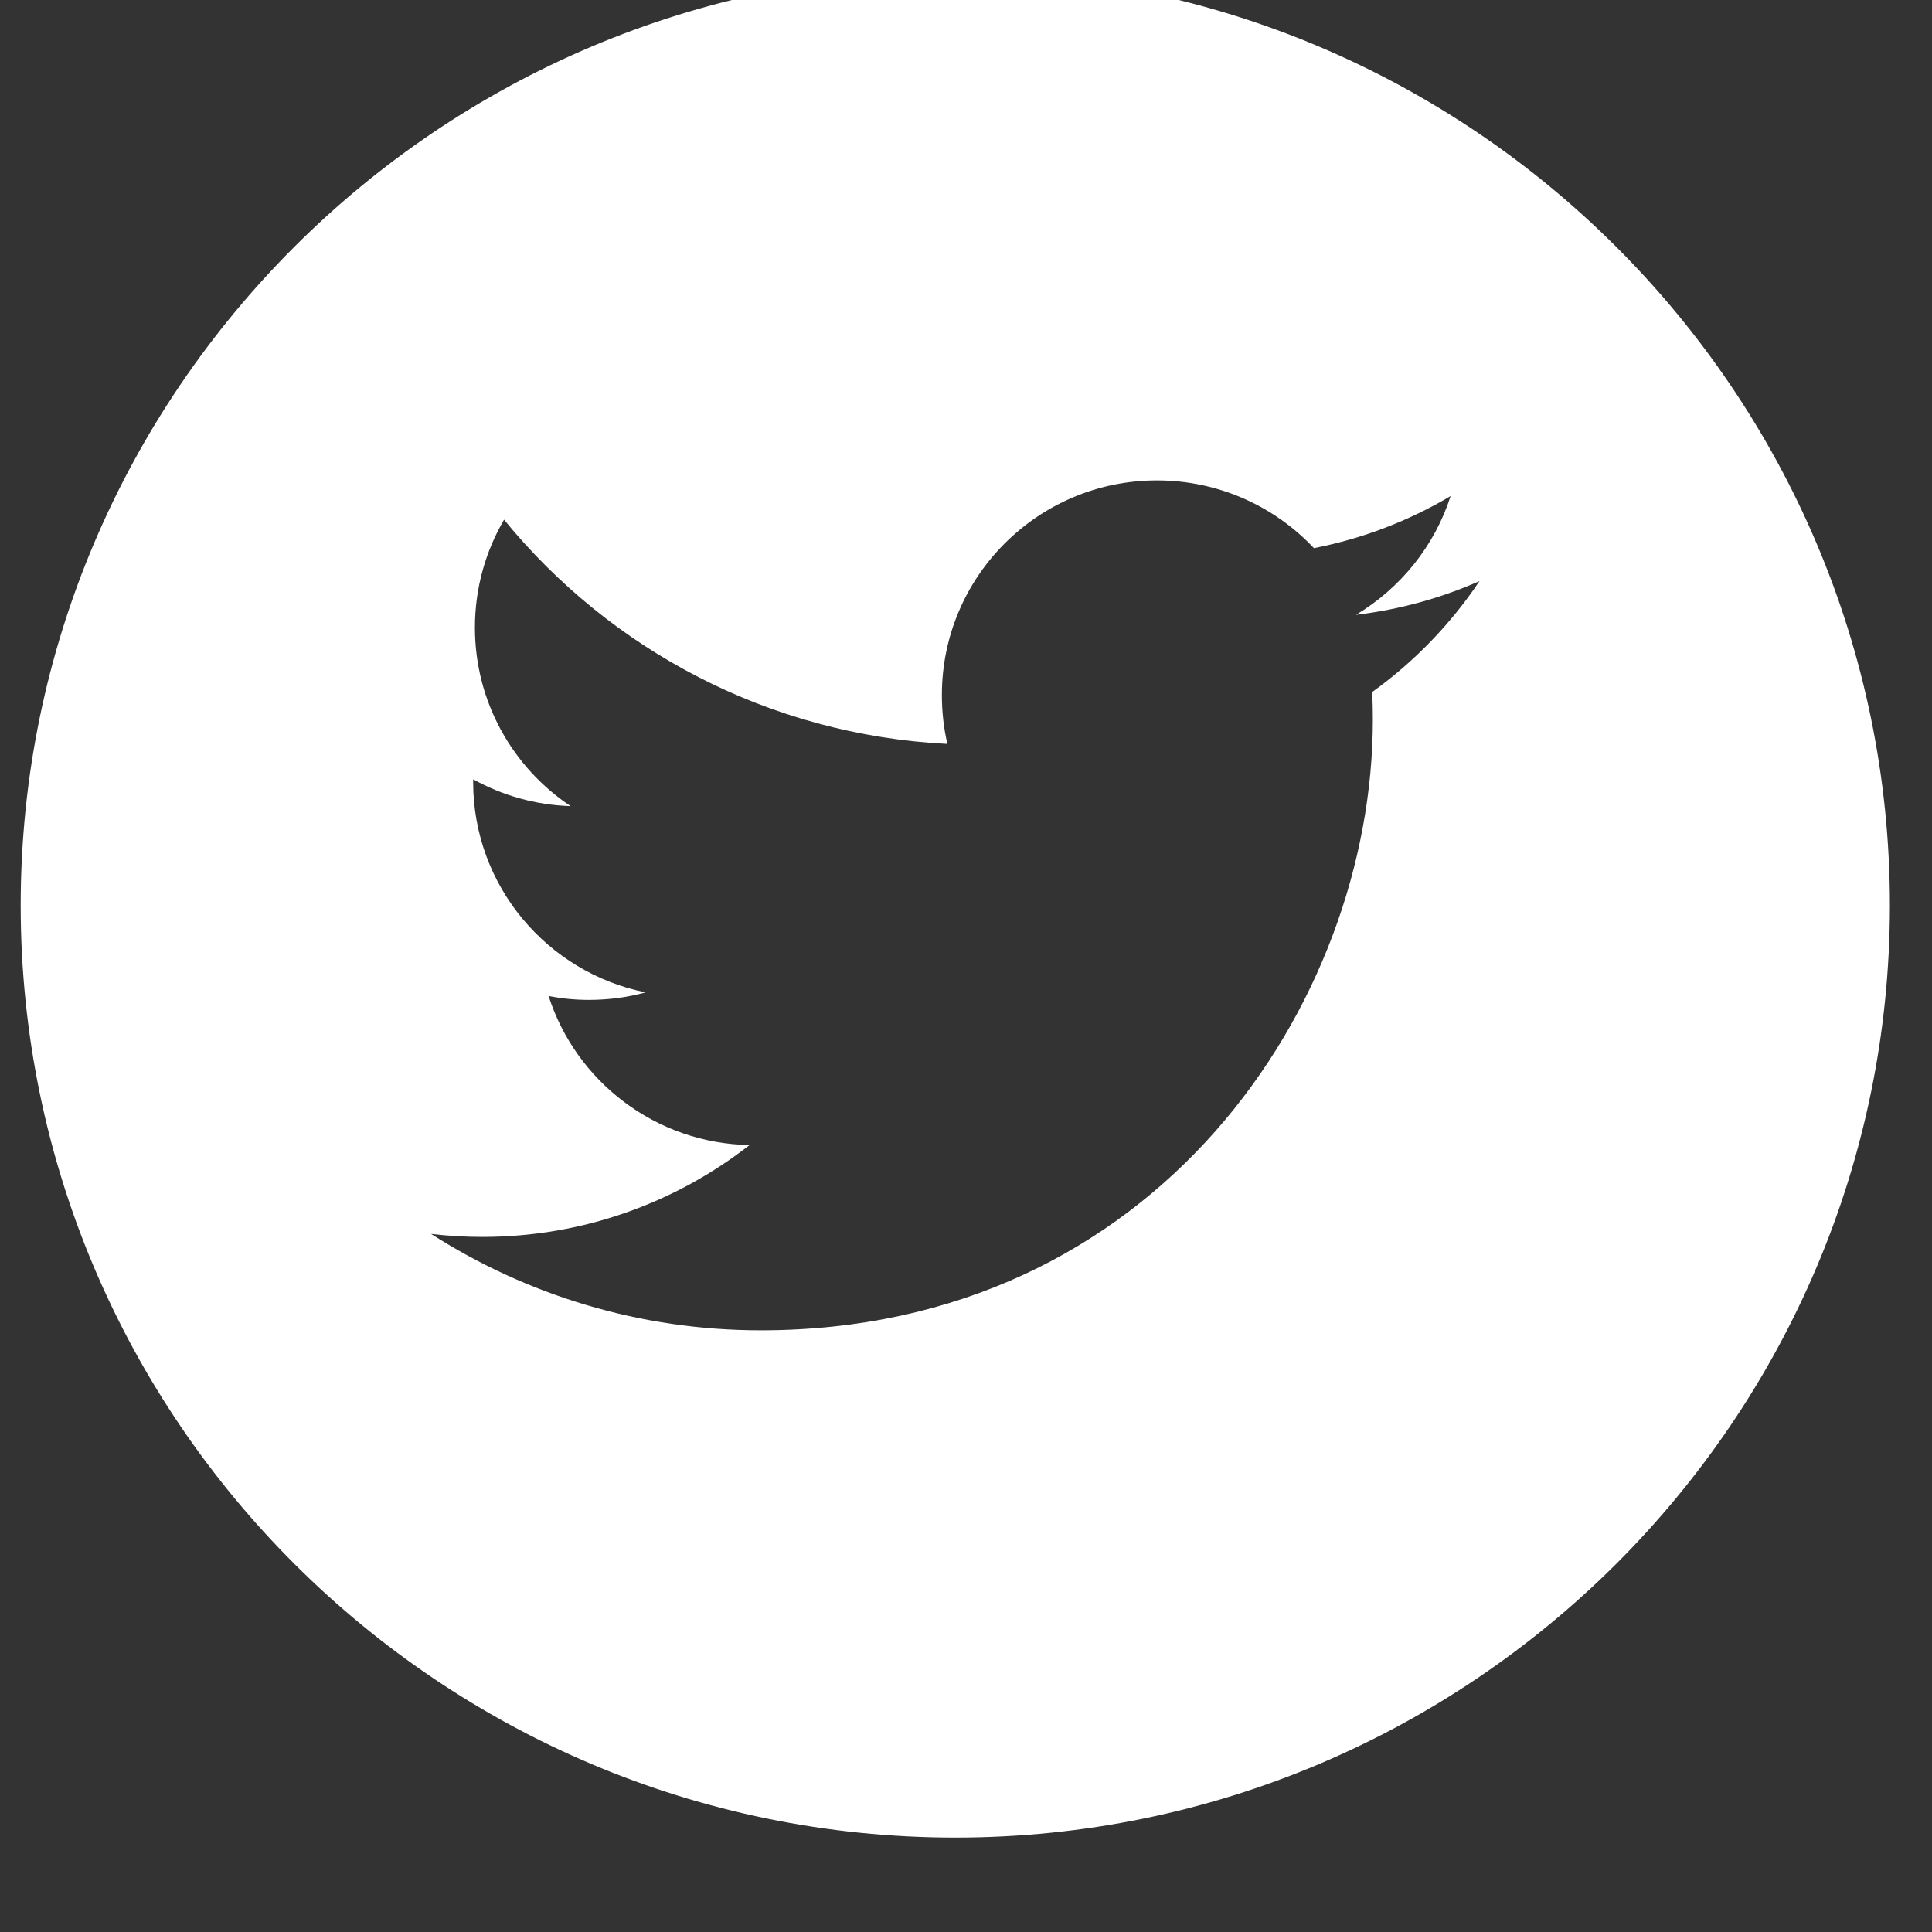<?xml version="1.0" encoding="UTF-8" standalone="no"?>
<!DOCTYPE svg PUBLIC "-//W3C//DTD SVG 1.1//EN" "http://www.w3.org/Graphics/SVG/1.1/DTD/svg11.dtd">
<svg id="main" width="100%" height="100%" viewBox="0 0 31 31" version="1.1" xmlns="http://www.w3.org/2000/svg" xmlns:xlink="http://www.w3.org/1999/xlink" xml:space="preserve" xmlns:serif="http://www.serif.com/" style="fill-rule:evenodd;clip-rule:evenodd;stroke-linejoin:round;stroke-miterlimit:2;">
    <rect x="0" y="0" width="31" height="31" fill="#333333" stroke="none"/>
    <g transform="matrix(1,0,0,1,-5165,-6791)">
        <g transform="matrix(1,0,0,7.407,4745.69,-654.929)">
            <g id="tweet" transform="matrix(0.75,0,0,0.101,231.389,1000.45)">
                <path d="M270.999,47.004C259.974,47.004 251.004,55.974 251.004,66.999C251.004,78.024 259.974,86.994 270.999,86.994C282.024,86.994 290.994,78.024 290.994,66.999C290.994,55.974 282.024,47.004 270.999,47.004ZM279.919,62.423C279.928,62.621 279.932,62.821 279.932,63.02C279.932,69.102 275.304,76.114 266.838,76.114C264.239,76.114 261.819,75.352 259.783,74.046C260.143,74.089 260.51,74.111 260.881,74.111C263.038,74.111 265.021,73.374 266.597,72.141C264.583,72.104 262.883,70.773 262.298,68.944C262.578,68.999 262.867,69.027 263.163,69.027C263.582,69.027 263.99,68.971 264.375,68.866C262.27,68.443 260.684,66.583 260.684,64.354C260.684,64.335 260.684,64.315 260.685,64.296C261.305,64.64 262.015,64.848 262.769,64.871C261.535,64.047 260.722,62.638 260.722,61.042C260.722,60.197 260.949,59.407 261.345,58.727C263.614,61.512 267.006,63.343 270.83,63.537C270.751,63.199 270.712,62.849 270.712,62.487C270.712,59.946 272.772,57.885 275.313,57.885C276.637,57.885 277.833,58.444 278.672,59.338C279.721,59.132 280.706,58.75 281.596,58.221C281.251,59.296 280.522,60.197 279.571,60.768C280.503,60.656 281.39,60.41 282.214,60.044C281.599,60.965 280.818,61.776 279.919,62.423Z" style="fill:white;fill-rule:nonzero;"/>
            </g>
        </g>
    </g>
</svg>

